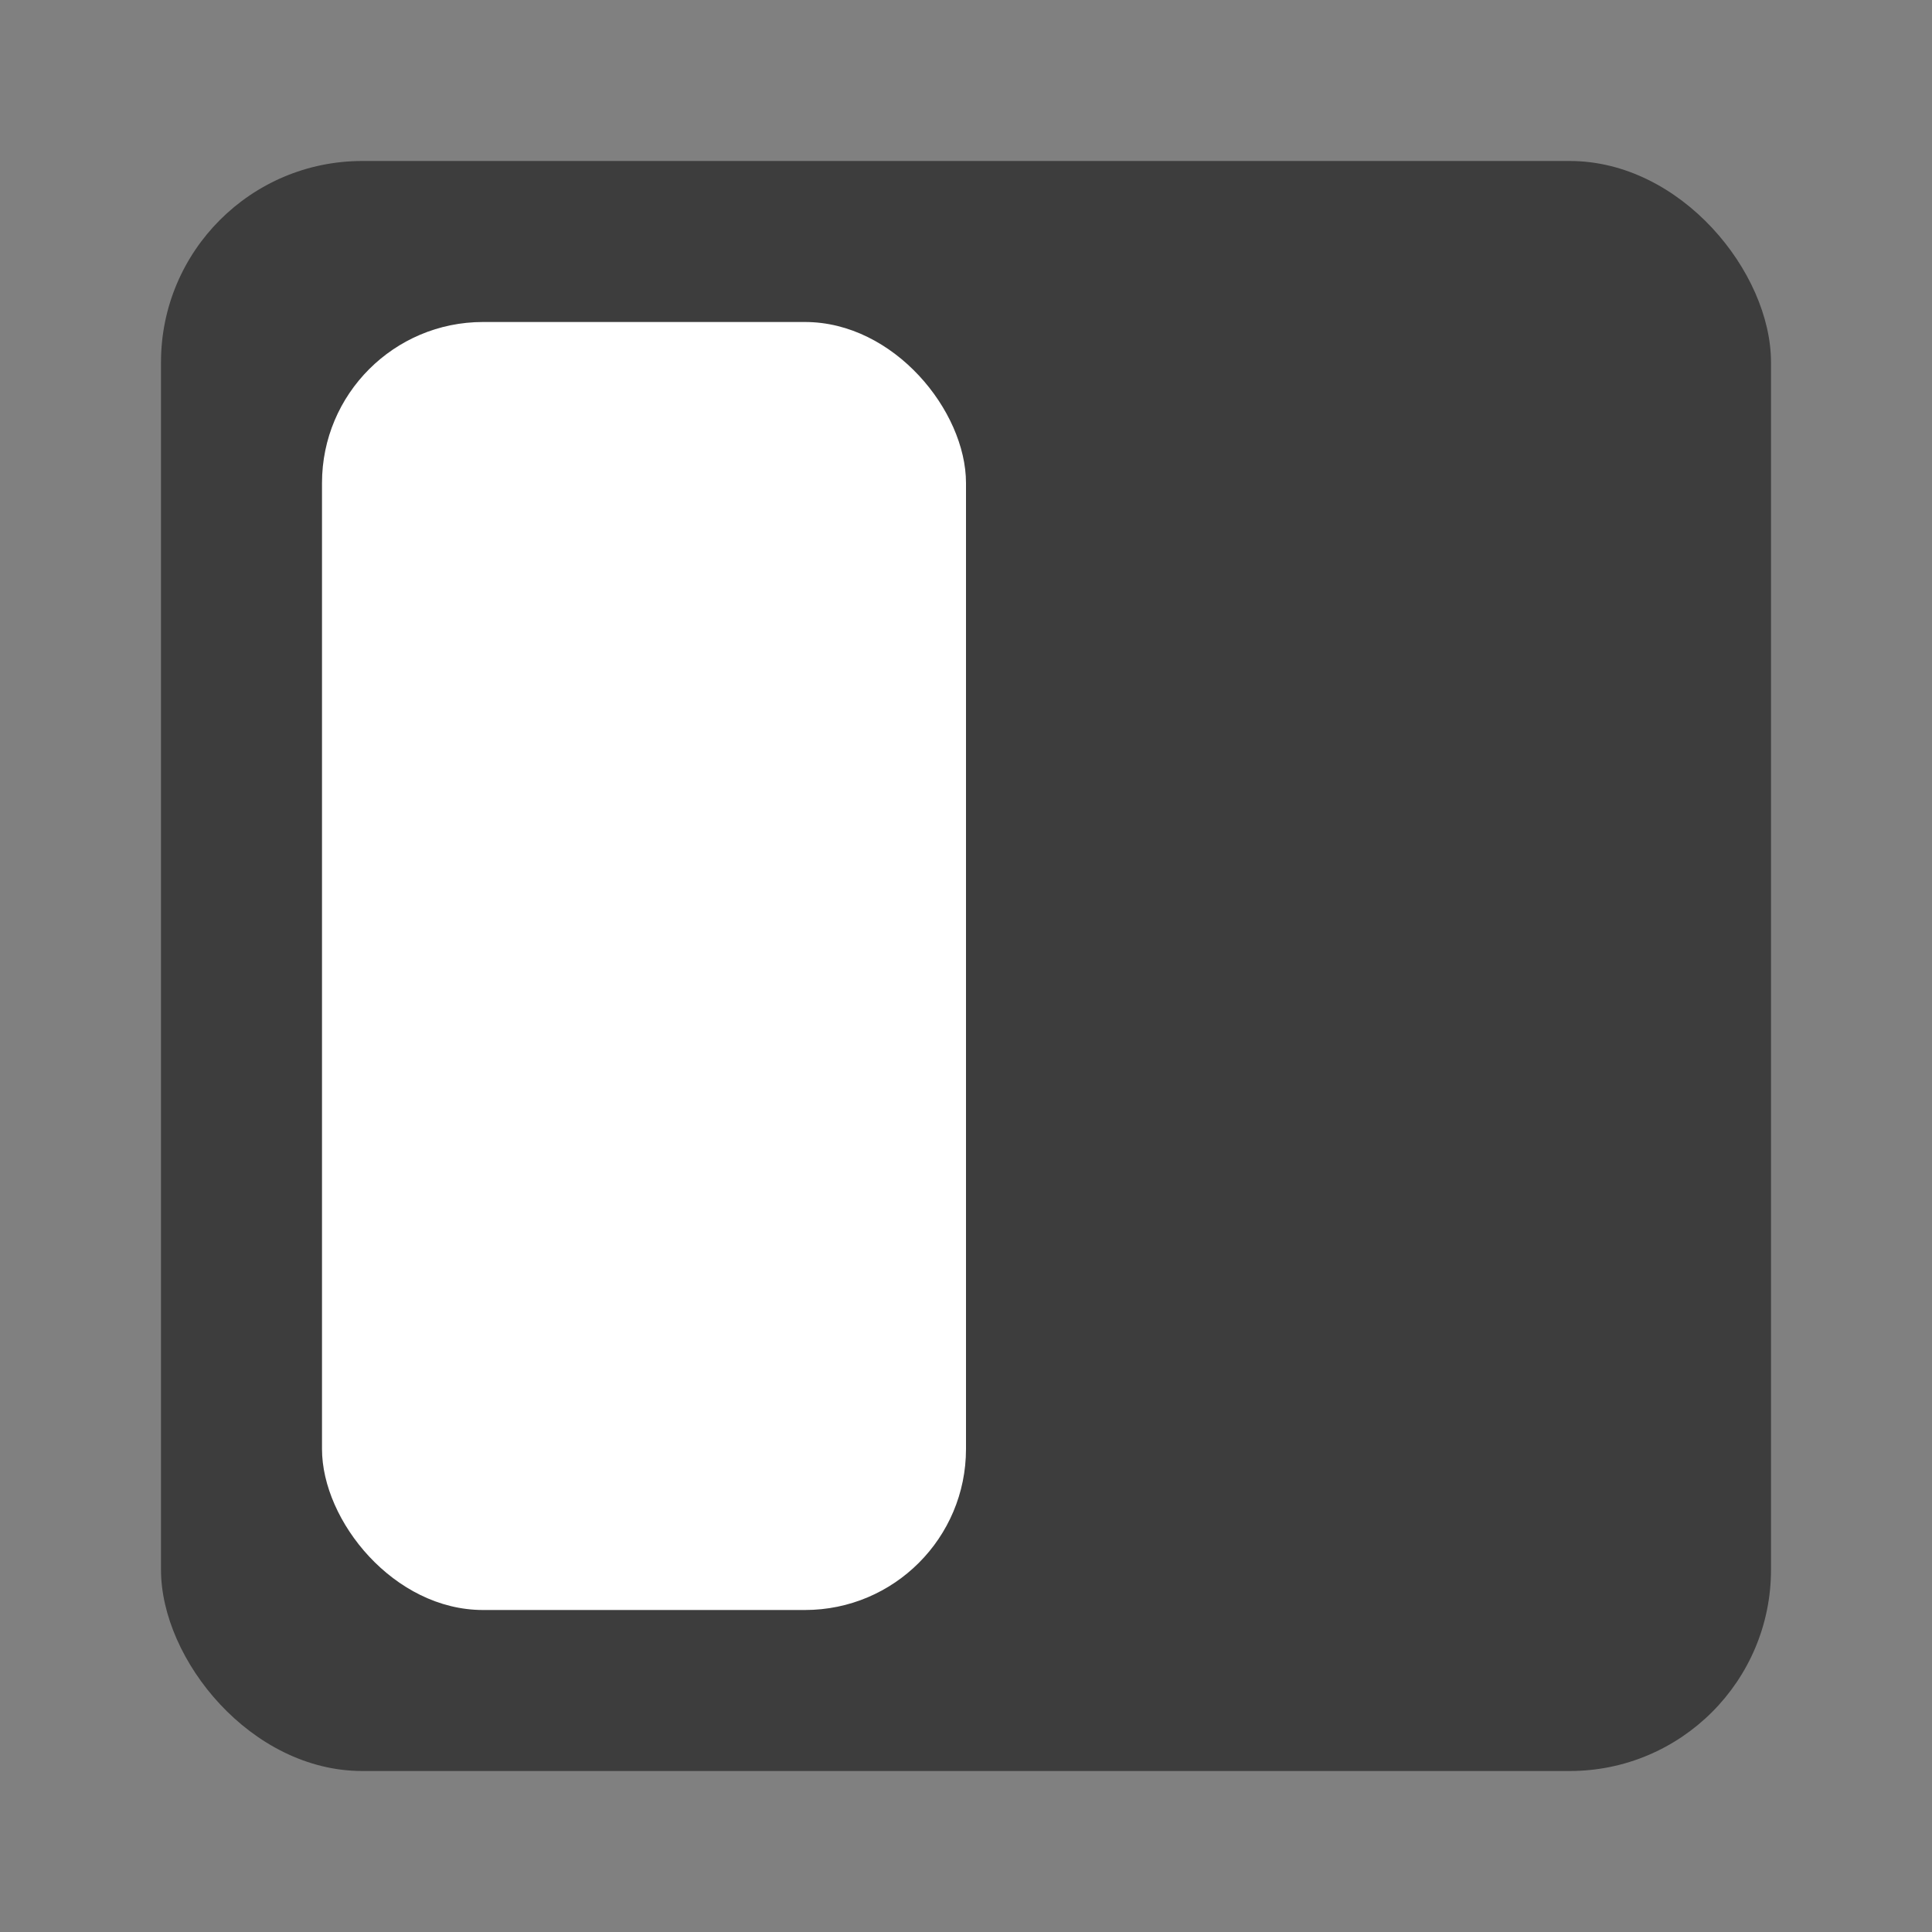 <svg width="24" height="24" viewBox="0 0 24 24" fill="none" xmlns="http://www.w3.org/2000/svg">
<rect x="0" y="0" width="24" height="24" fill="#808080" stroke="none"/>
<rect opacity="0.8" x="2" y="2" width="20" height="20" rx="2.5" fill="#2C2C2C"/>
<rect x="4" y="4" width="8" height="16" rx="2" fill="white"/>
</svg>
